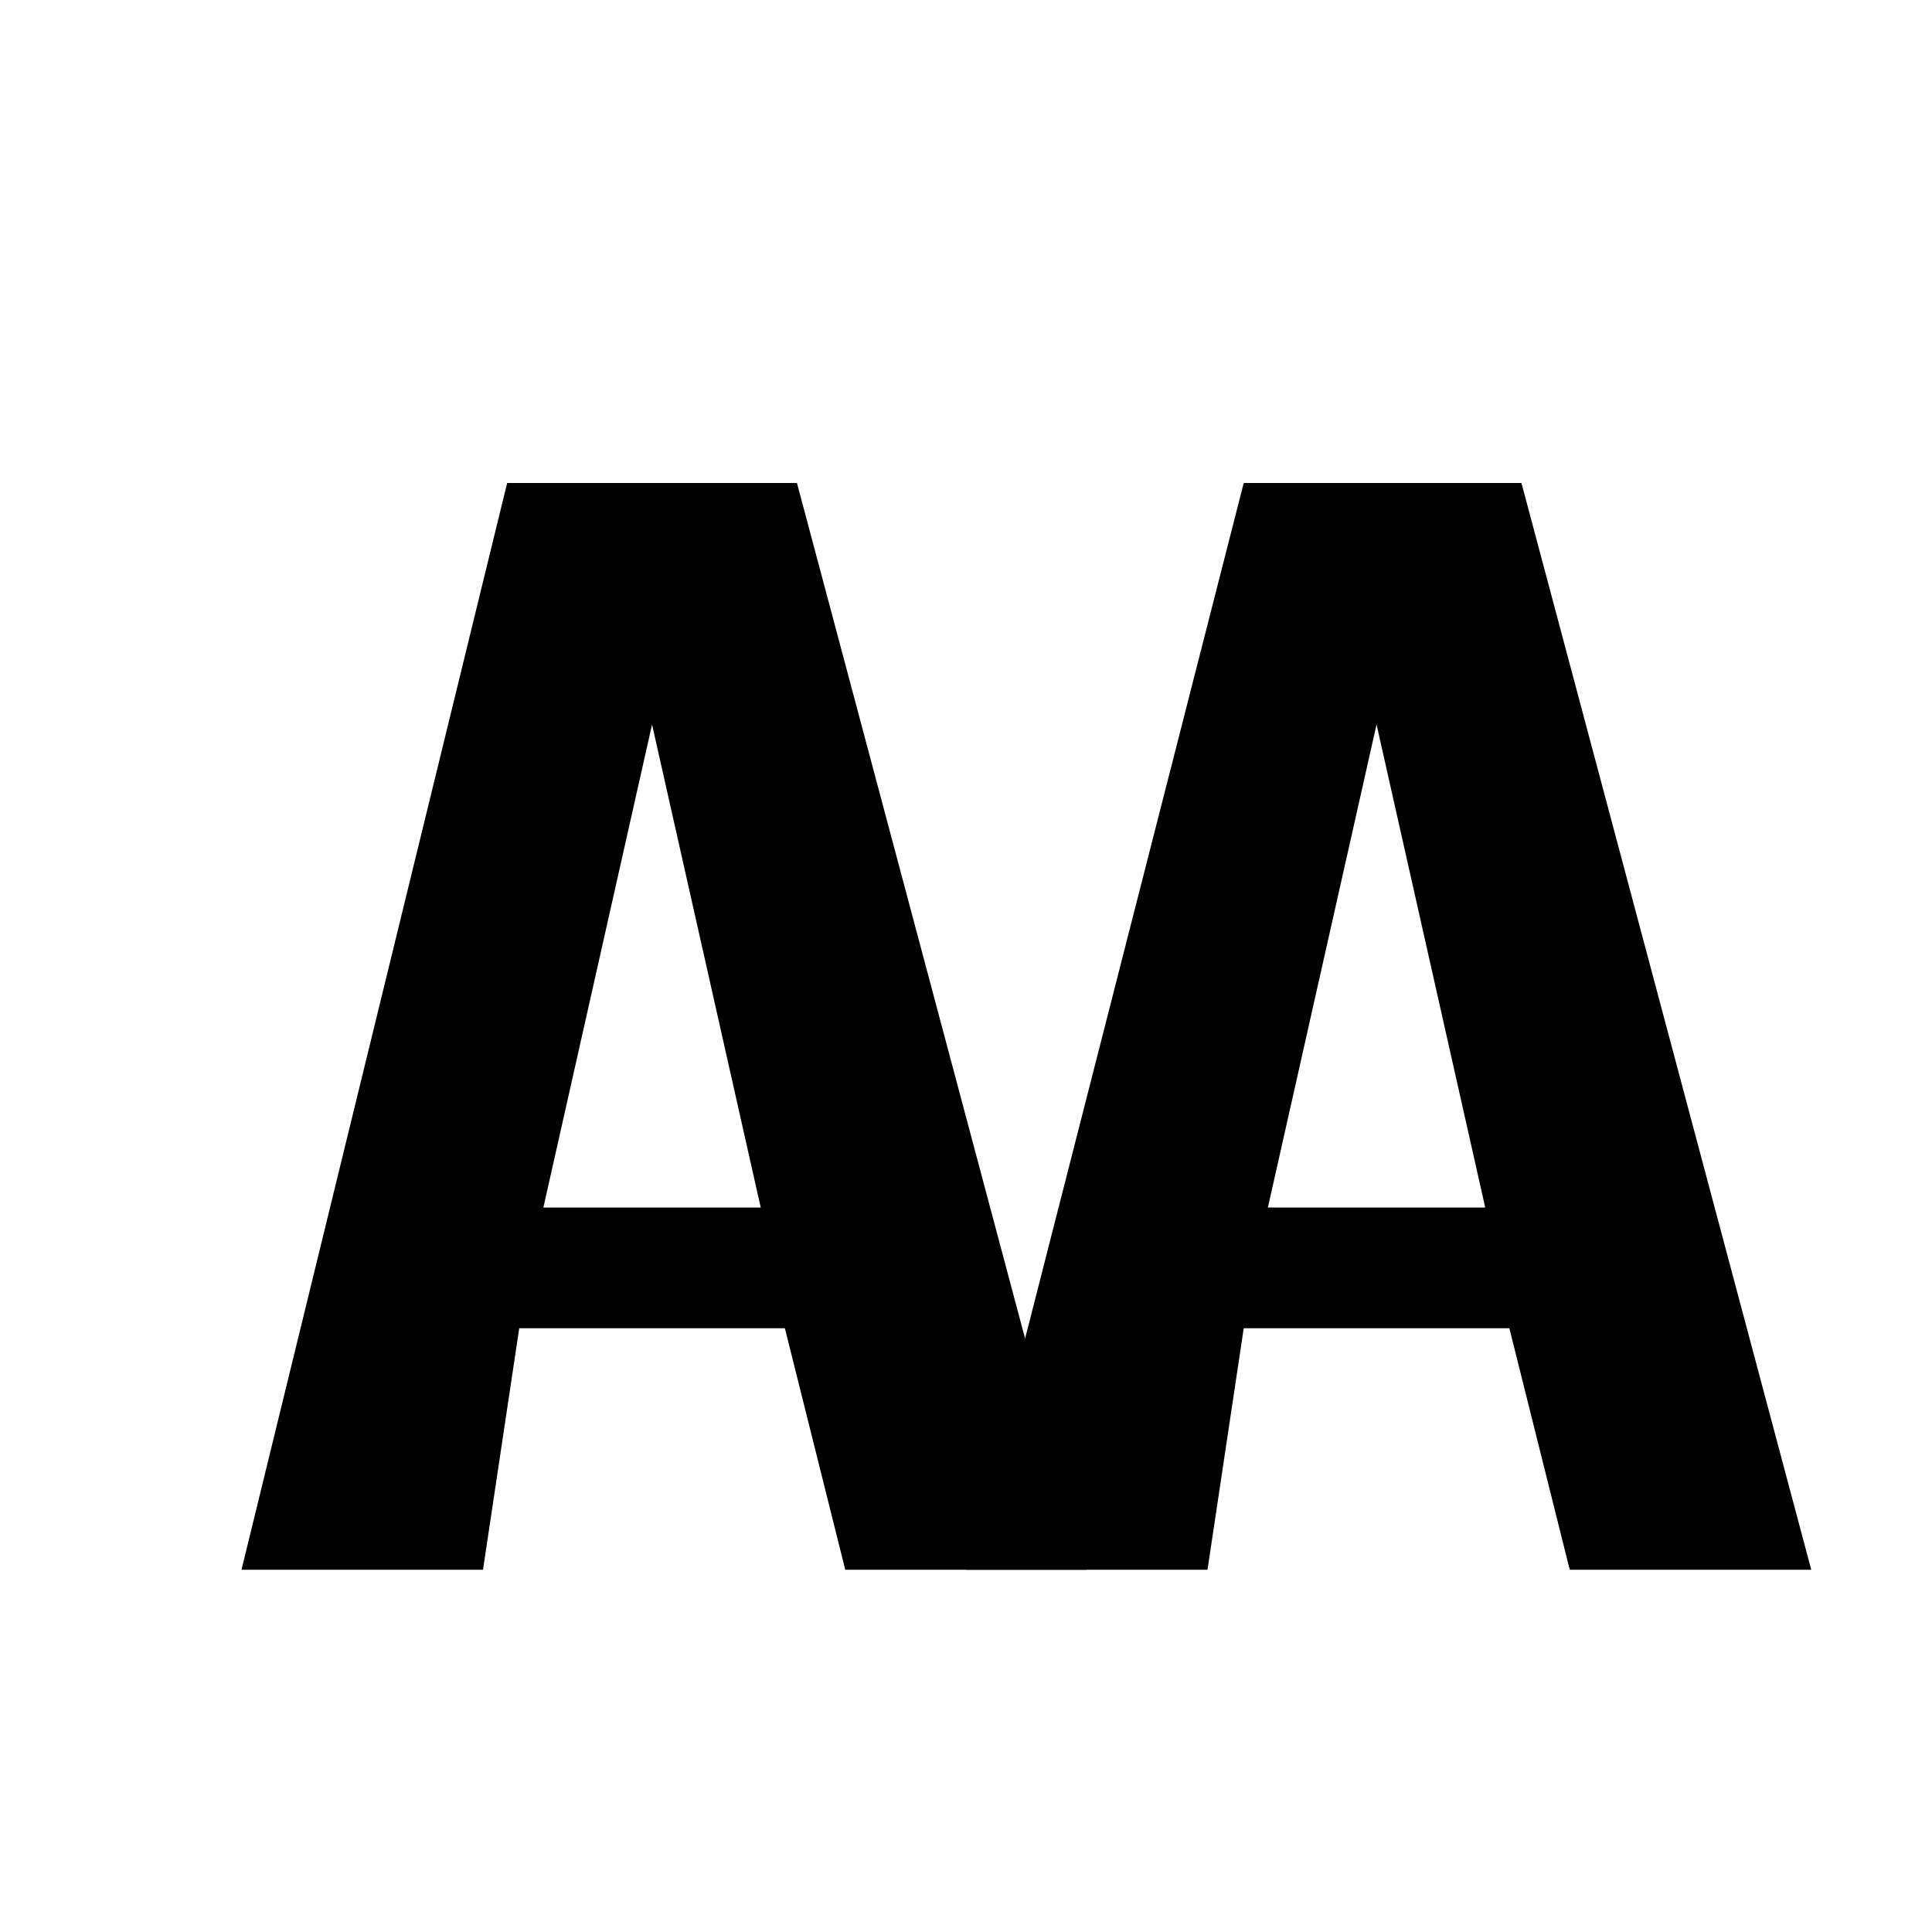 <svg xmlns="http://www.w3.org/2000/svg" viewBox="0 0 16 16"><path d="M7 13h2L6.6 4H4.2L2 13h2l.3-2h2.2l.5 2zm-2.5-3l.9-4 .9 4H4.5z"/><path d="M13 13h2l-2.4-9h-2.3L8 13h2l.3-2h2.2l.5 2zm-2.5-3l.9-4 .9 4h-1.8z"/></svg>